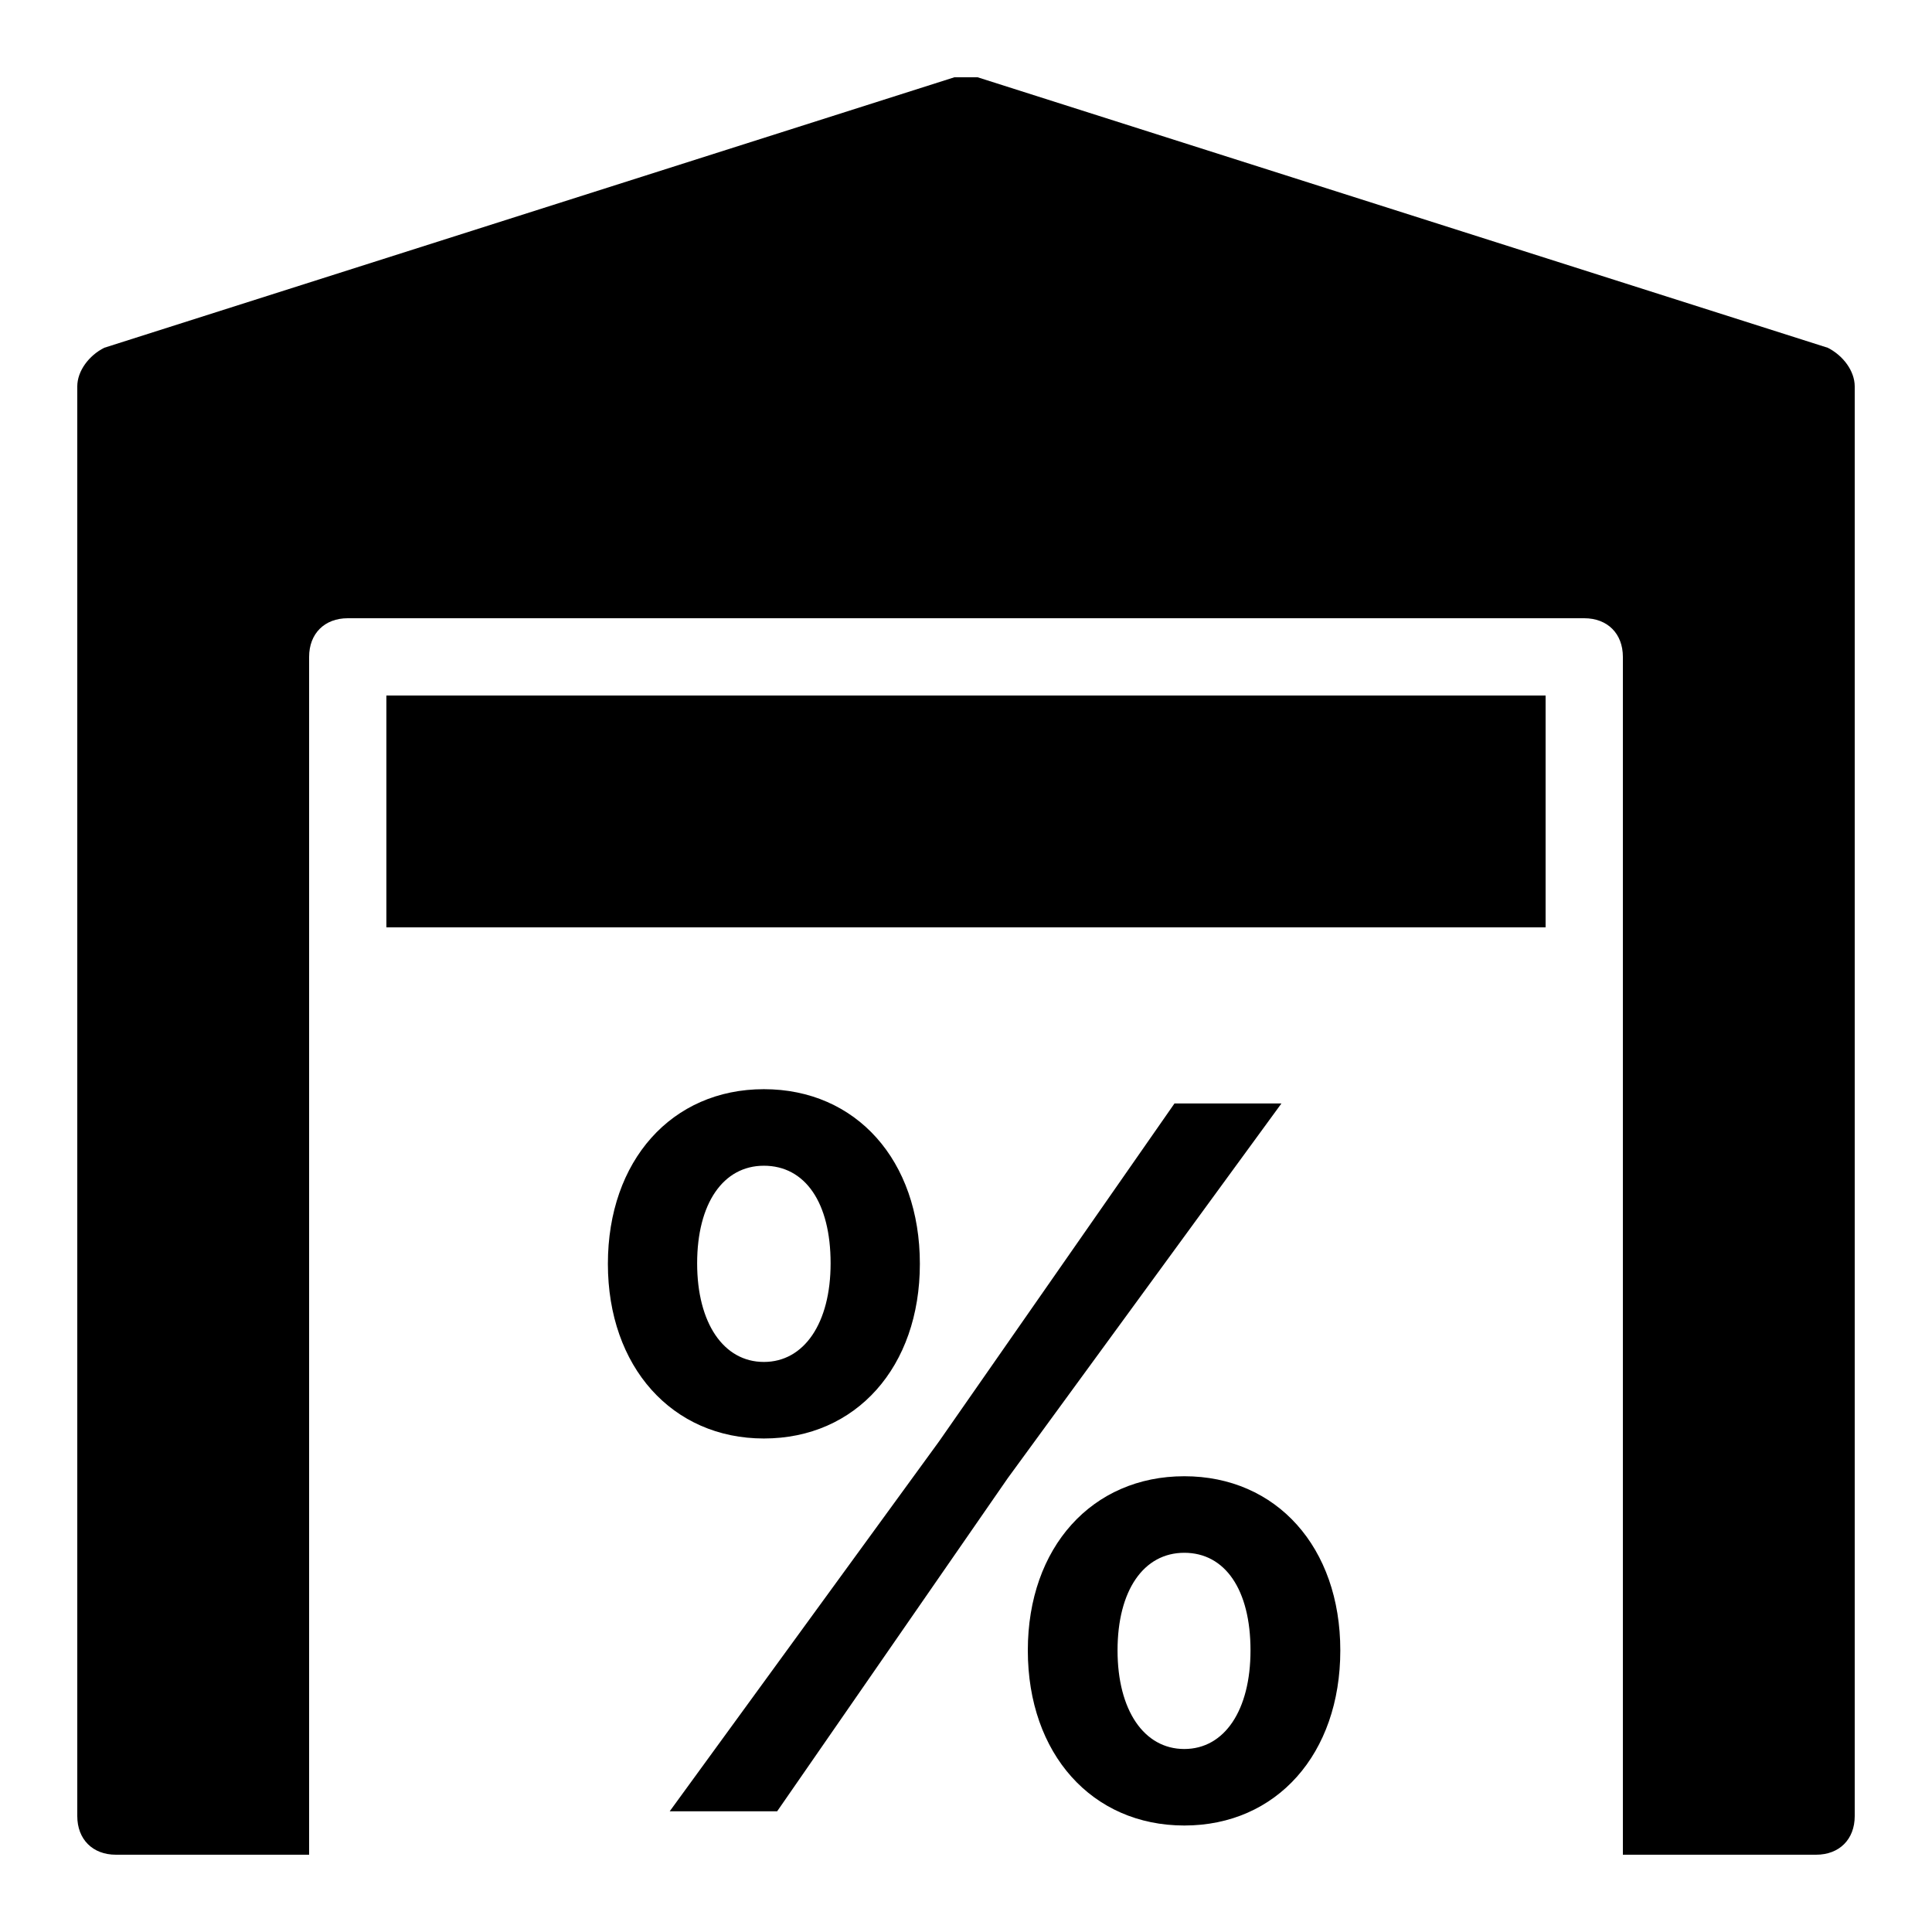 <?xml version="1.0" encoding="iso-8859-1"?>
<!-- Generator: Adobe Illustrator 23.0.3, SVG Export Plug-In . SVG Version: 6.00 Build 0)  -->
<svg version="1.1" id="Layer_1" xmlns="http://www.w3.org/2000/svg" xmlns:xlink="http://www.w3.org/1999/xlink" x="0px" y="0px"
	 viewBox="0 0 50 50" style="enable-background:new 0 0 50 50;" xml:space="preserve">
<path d="M47.301,9l-22-7c-0.199,0-0.402,0-0.602,0l-22,7C2.301,9.199,2,9.602,2,10v37c0,0.602,0.398,1,1,1h5V17c0-0.602,0.398-1,1-1
	h32c0.602,0,1,0.398,1,1v31h5c0.602,0,1-0.398,1-1V10C48,9.602,47.699,9.199,47.301,9z"/>
<path d="M10,24h30v-6H10V24z"/>
<g>
	<path d="M15.732,32.708c0-2.666,1.65-4.52,4.037-4.52s4.037,1.841,4.037,4.52c0,2.666-1.65,4.52-4.037,4.52
		C17.396,37.228,15.732,35.374,15.732,32.708z M17.332,46.876l6.97-9.572l6.094-8.747h2.768l-7.084,9.699l-5.967,8.62H17.332z
		 M21.496,32.695c0-1.574-0.66-2.526-1.727-2.526c-1.054,0-1.727,0.978-1.727,2.526s0.686,2.552,1.727,2.552
		S21.496,34.244,21.496,32.695z M26.6,42.712c0-2.666,1.663-4.507,4.05-4.507s4.037,1.841,4.037,4.507
		c0,2.679-1.65,4.532-4.037,4.532S26.6,45.391,26.6,42.712z M32.363,42.712c0-1.574-0.66-2.526-1.714-2.526
		s-1.727,0.978-1.727,2.526s0.686,2.552,1.727,2.552S32.363,44.261,32.363,42.712z"/>
</g>
</svg>